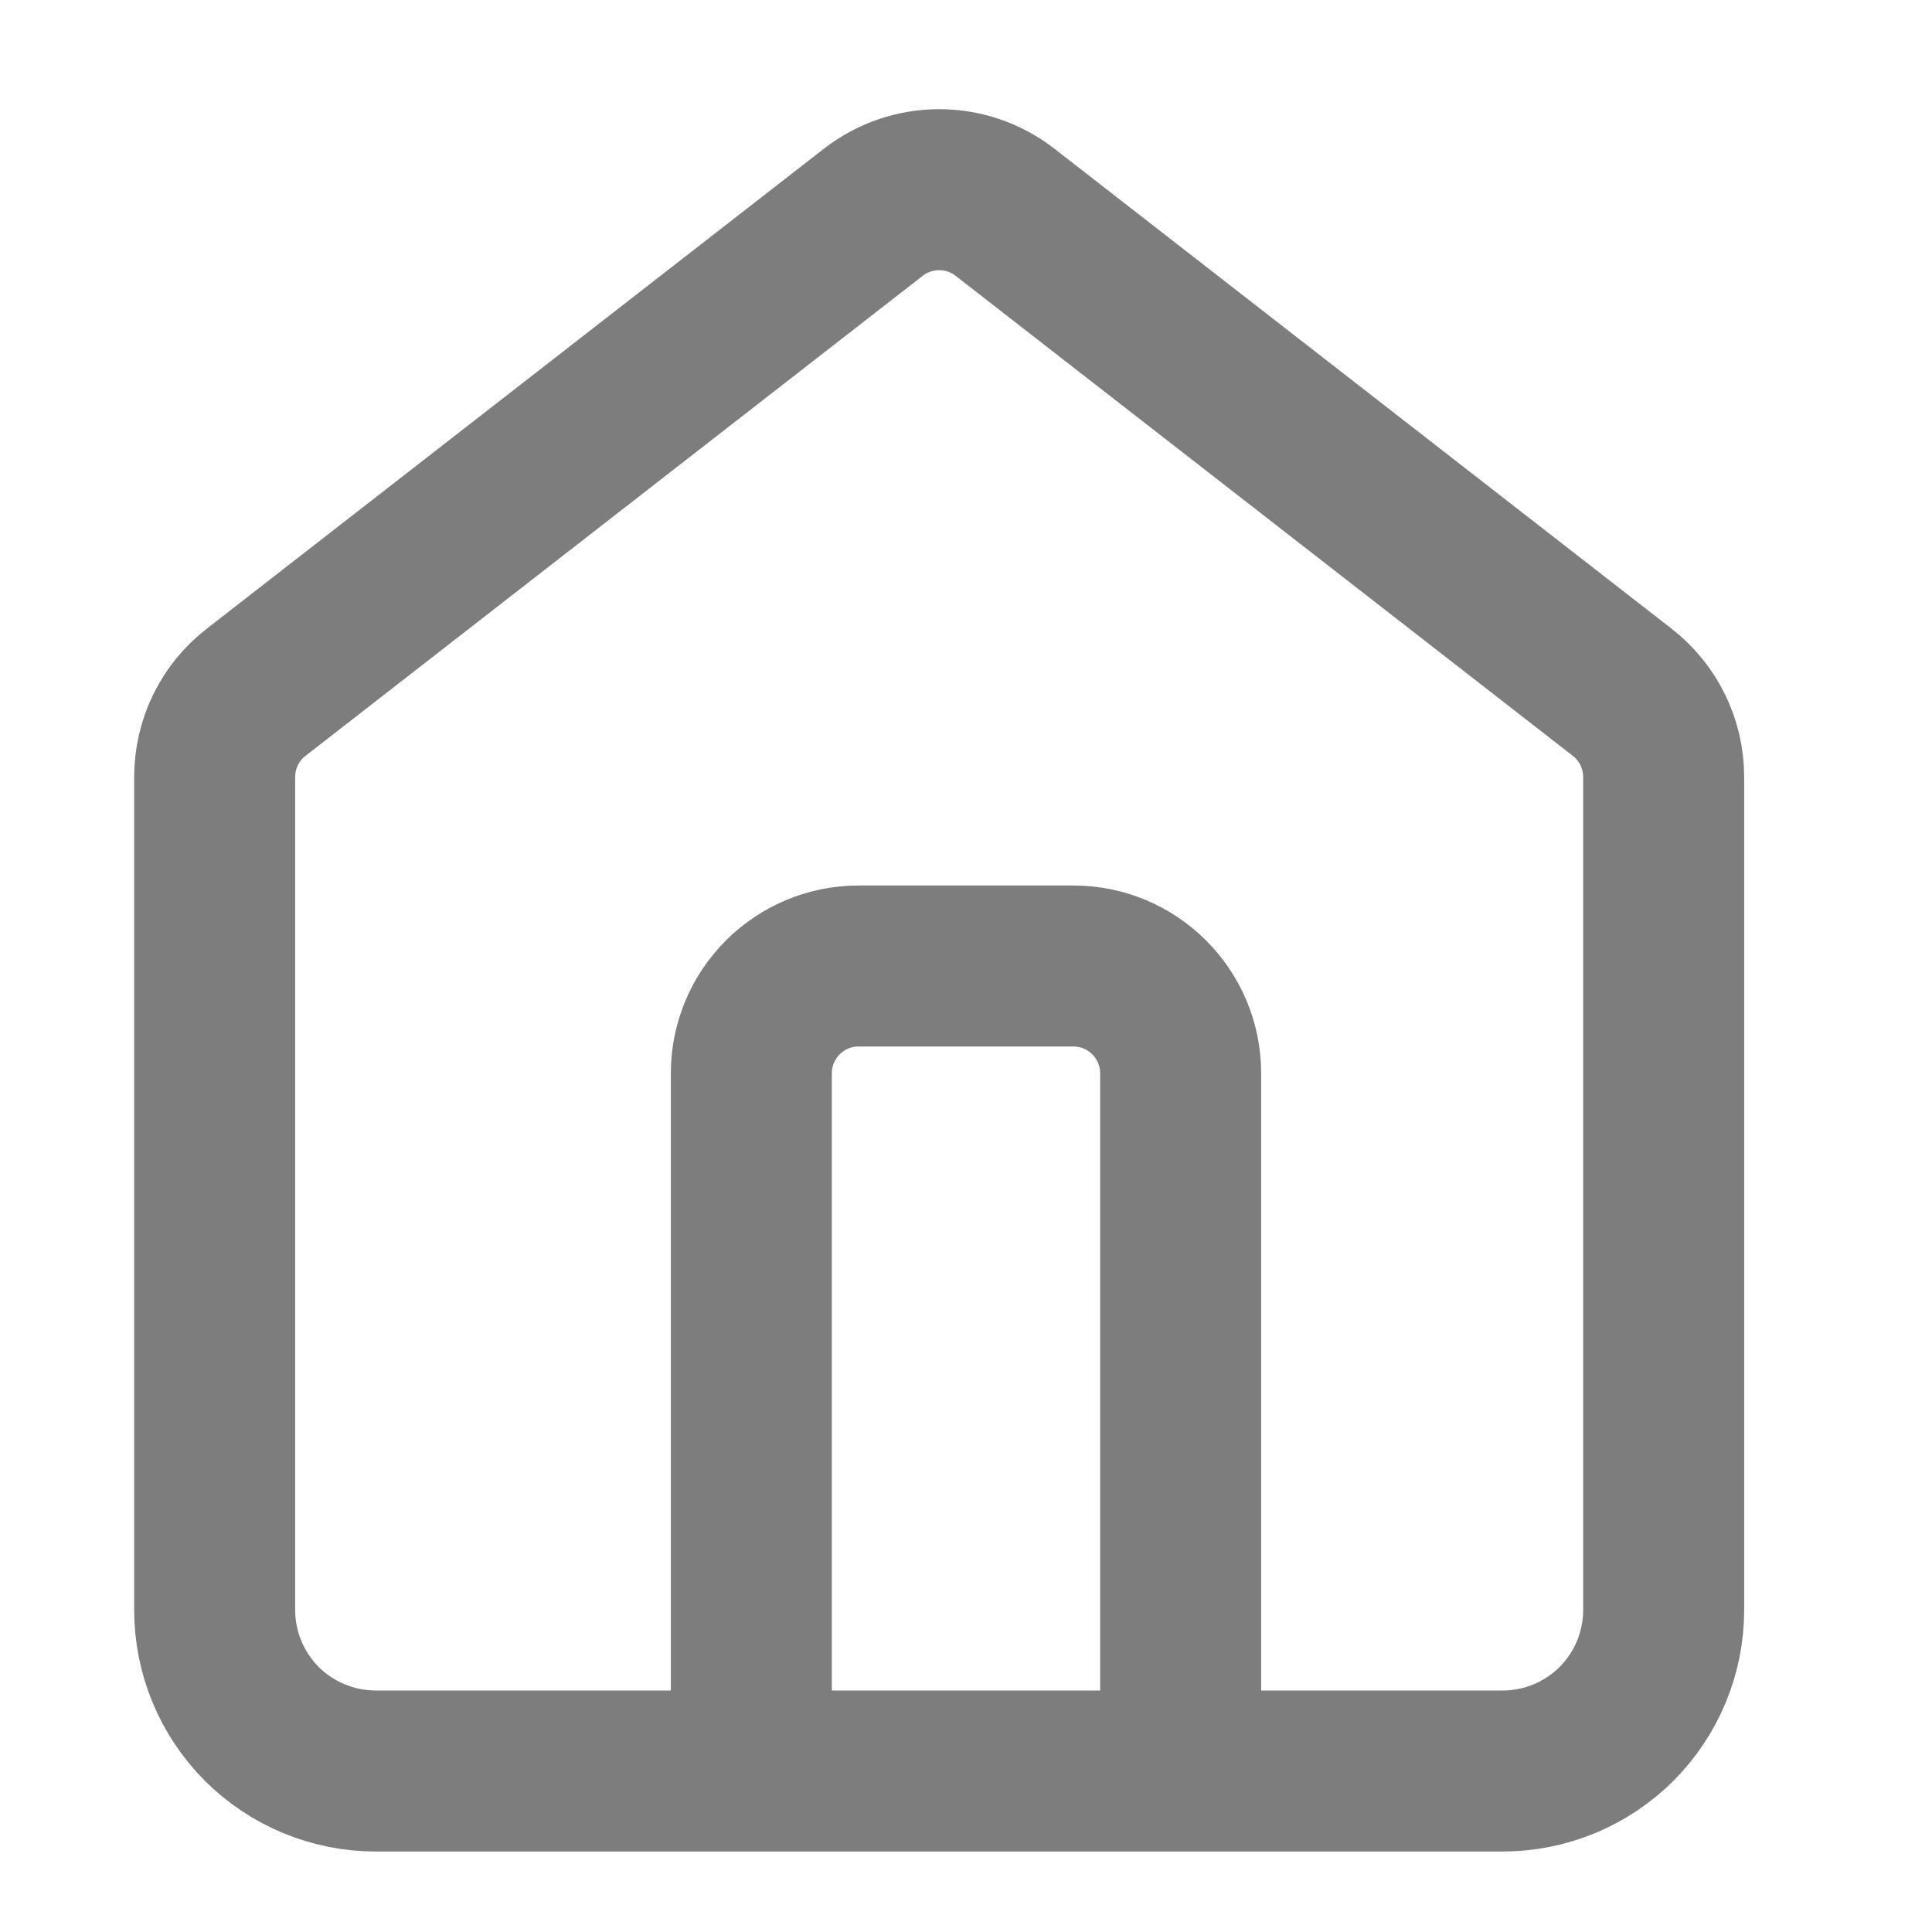 <svg width="18" height="18" viewBox="0 0 18 18" fill="none" xmlns="http://www.w3.org/2000/svg">
<g id="home">
<path id="Vector" d="M2 7.239C2 6.93 2.142 6.639 2.386 6.45L8.136 1.978C8.497 1.697 9.003 1.697 9.364 1.978L15.114 6.45C15.357 6.639 15.5 6.93 15.5 7.239V15C15.5 15.398 15.342 15.779 15.061 16.061C14.779 16.342 14.398 16.5 14 16.5H3.5C3.102 16.5 2.721 16.342 2.439 16.061C2.158 15.779 2 15.398 2 15V7.239Z" stroke="#7D7D7D" stroke-width="1.5" stroke-linecap="round" stroke-linejoin="round"/>
<path id="Vector_2" d="M7 16V10C7 9.448 7.448 9 8 9H10C10.552 9 11 9.448 11 10V16" stroke="#7D7D7D" stroke-width="1.5" stroke-linecap="round" stroke-linejoin="round"/>
</g>
</svg>

